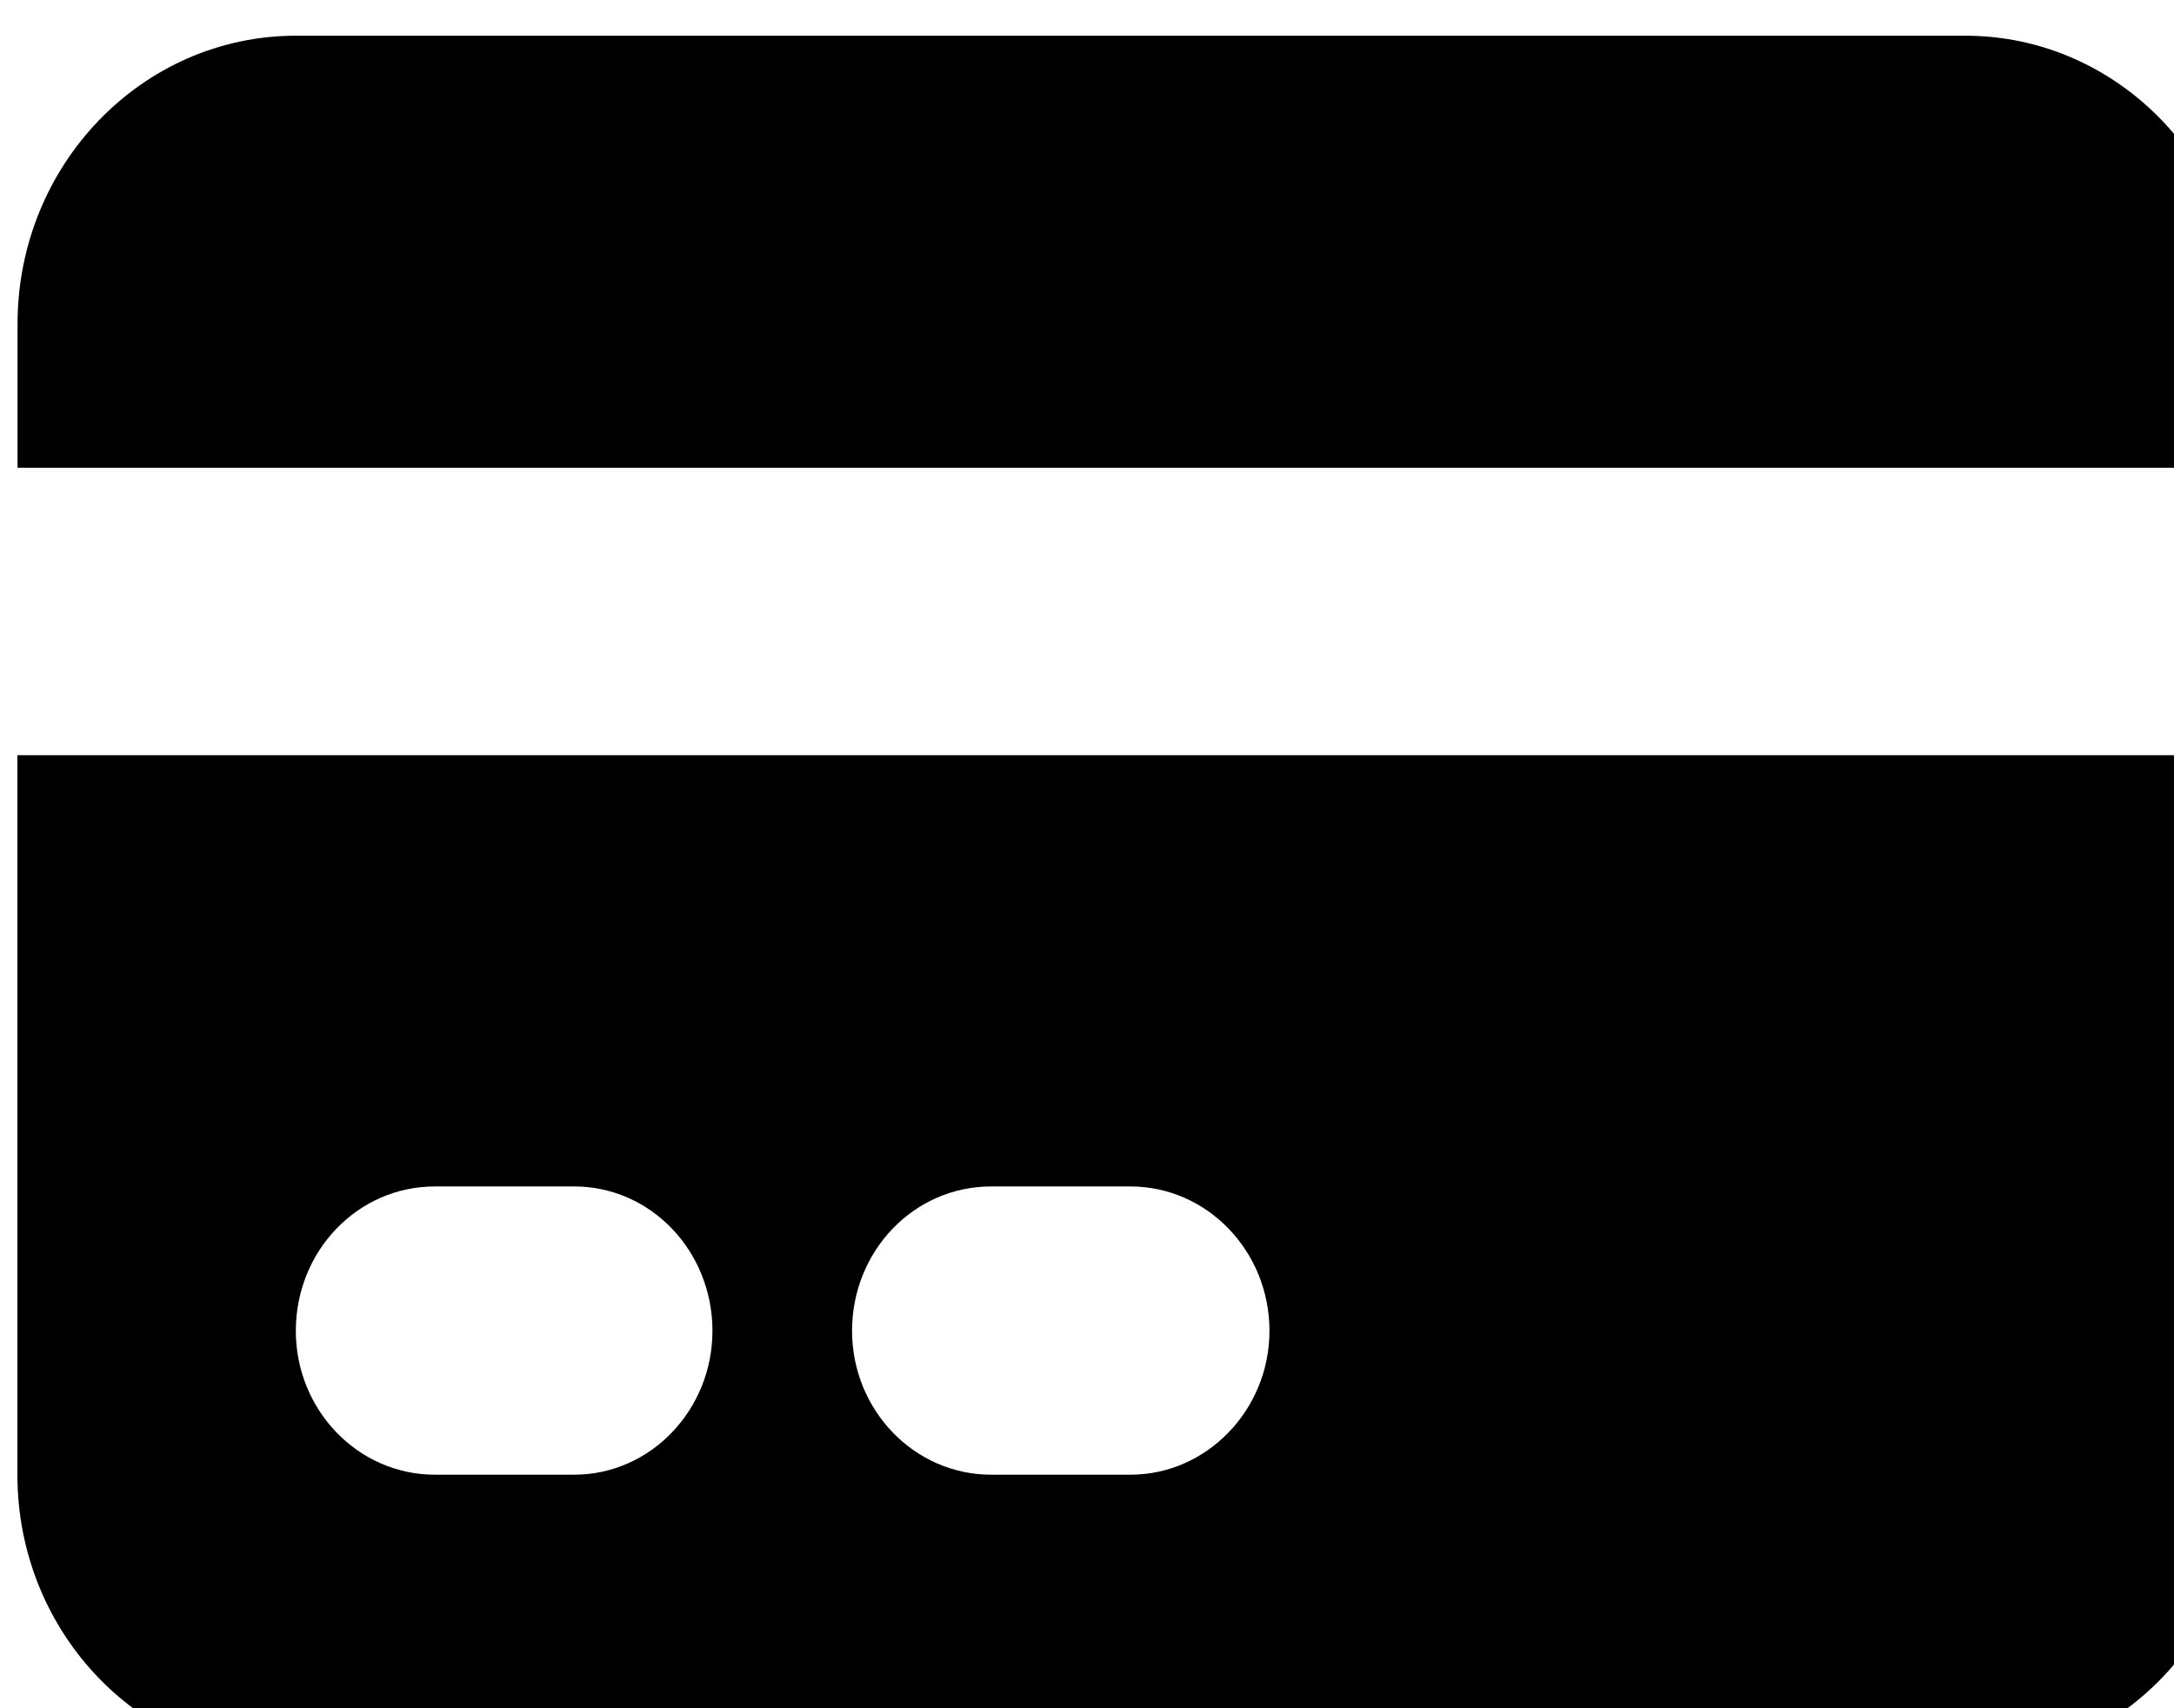 <svg xmlns="http://www.w3.org/2000/svg" width="14" height="11"><path d="M1.906.23C.914.23.113 1.063.113 2.086v.926h14.332v-.926c0-1.023-.8-1.856-1.789-1.856zm12.54 4.633H.112v4.633c0 1.024.801 1.852 1.793 1.852h10.75c.989 0 1.79-.828 1.79-1.852zM1.905 8.57c0-.515.399-.93.895-.93h.898c.492 0 .89.415.89.93 0 .508-.398.926-.89.926h-.898c-.496 0-.895-.418-.895-.926zm4.477-.93h.898c.492 0 .895.415.895.93 0 .508-.403.926-.895.926h-.898c-.496 0-.895-.418-.895-.926 0-.515.399-.93.895-.93zm0 0" fill="rgb(0%,0%,0%)"/></svg>
